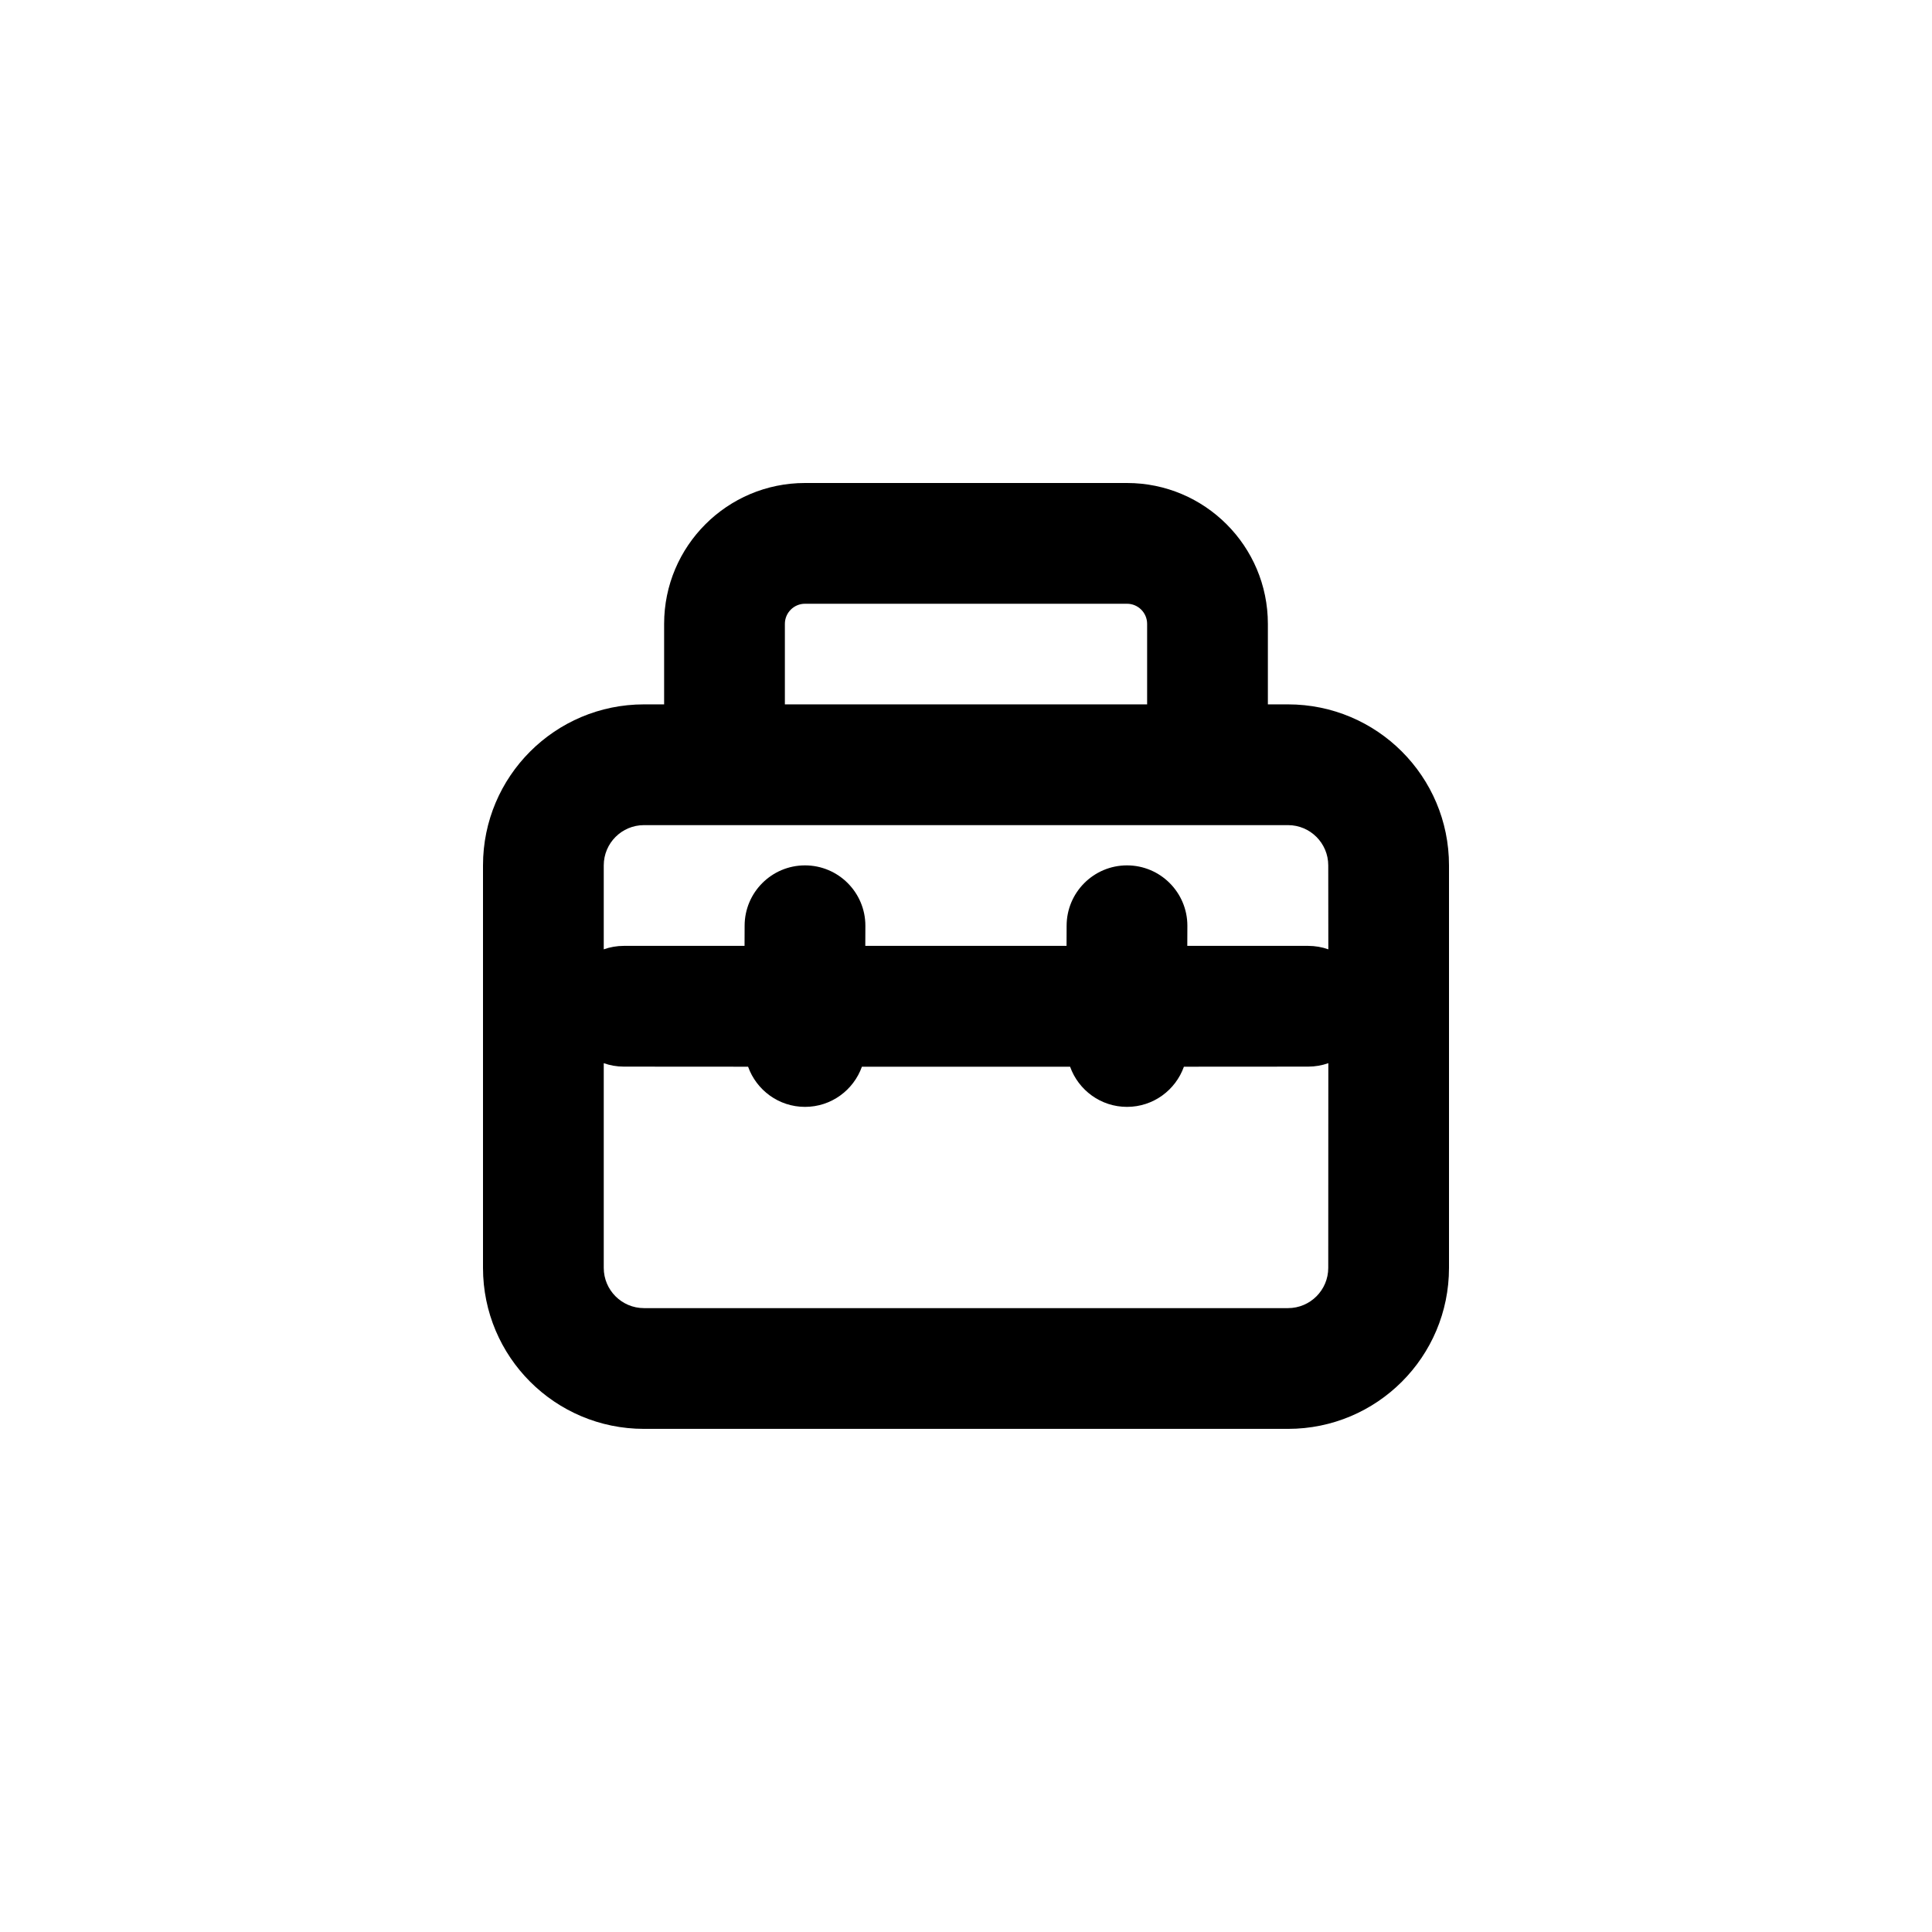 <svg viewBox="0 0 24 24">
  <path fill-rule="evenodd" d="M14.25,7.75 C14.25,7.612 14.138,7.5 14,7.5 L10,7.5 C9.862,7.5 9.75,7.612 9.75,7.75 L9.75,8.75 L8.25,8.75 L8.25,7.75 C8.25,6.784 9.034,6 10,6 L14,6 C14.966,6 15.75,6.784 15.75,7.75 L15.75,8.75 L16,8.75 C17.105,8.75 18,9.645 18,10.75 L18,15.75 C18,16.855 17.105,17.75 16,17.75 L8,17.75 C6.895,17.75 6,16.855 6,15.75 L6,10.75 C6,9.645 6.895,8.75 8,8.75 L14.25,8.75 L14.25,7.75 Z M16.25,13.25 L14.707,13.251 C14.603,13.542 14.326,13.75 14,13.75 C13.674,13.75 13.397,13.542 13.293,13.251 L10.707,13.251 C10.603,13.542 10.326,13.75 10,13.75 C9.674,13.75 9.397,13.542 9.293,13.251 L7.75,13.25 C7.662,13.25 7.578,13.235 7.5,13.207 L7.5,15.75 C7.5,16.026 7.724,16.25 8,16.25 L16,16.25 C16.276,16.25 16.5,16.026 16.5,15.75 L16.501,13.207 C16.423,13.235 16.338,13.25 16.25,13.25 Z M16,10.25 L8,10.25 C7.724,10.25 7.5,10.474 7.5,10.75 L7.5,11.793 C7.578,11.765 7.662,11.75 7.75,11.75 L9.249,11.75 L9.25,11.5 C9.25,11.086 9.586,10.75 10,10.75 C10.414,10.75 10.75,11.086 10.75,11.5 L10.749,11.75 L13.249,11.75 L13.25,11.5 C13.25,11.086 13.586,10.75 14,10.75 C14.414,10.75 14.75,11.086 14.75,11.5 L14.749,11.75 L16.25,11.75 C16.338,11.75 16.423,11.765 16.501,11.793 L16.5,10.75 C16.5,10.474 16.276,10.25 16,10.25 Z" />
</svg>